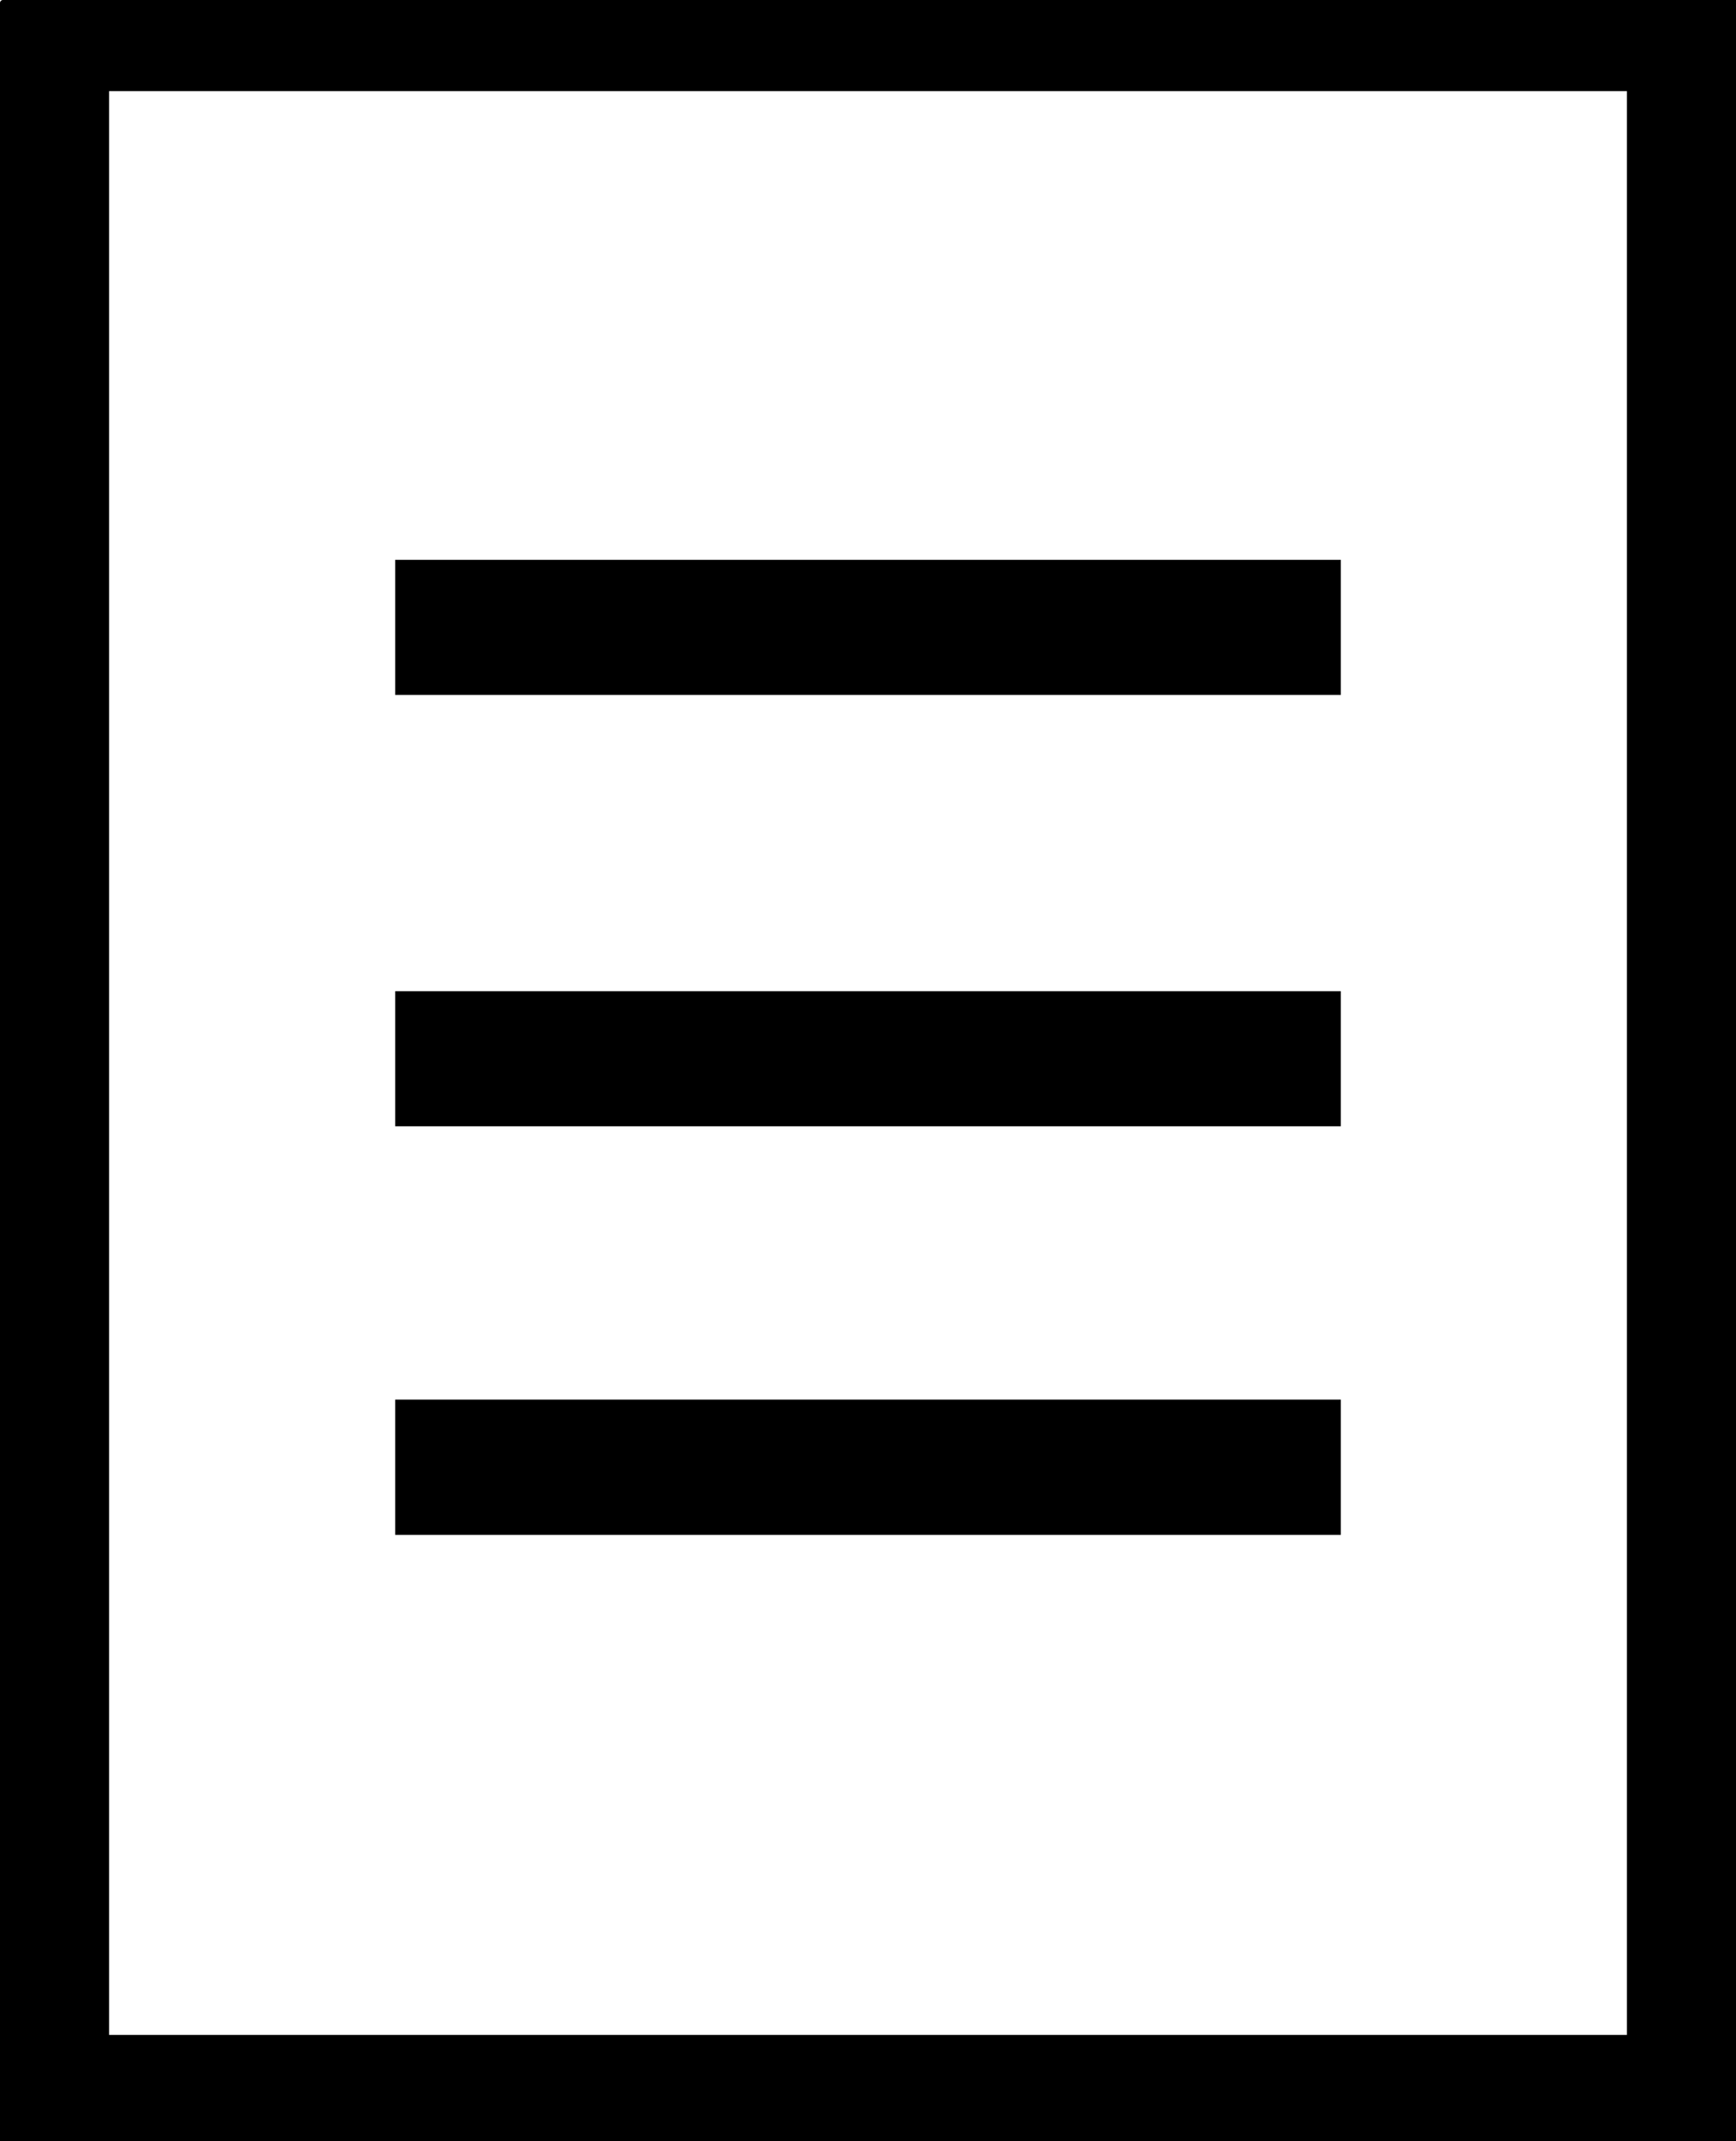 <svg id="Layer_1" data-name="Layer 1" xmlns="http://www.w3.org/2000/svg" viewBox="0 0 415.26 512"><title>tableau-reader</title><path d="M49.08,0a0.71,0.71,0,0,0-.71.71V512H463.63V0H49.08ZM437.53,486.56H74.47V21.79H437.53V486.56ZM142.91,350.82V334.66H369.09V367H142.91V350.82h0Zm0-97.71V237H369.09v32.31H142.91v-16.2h0Zm0-103.09V133.86H369.09v32.31H142.91V150h0v0Z" transform="translate(-48.37)"/></svg>